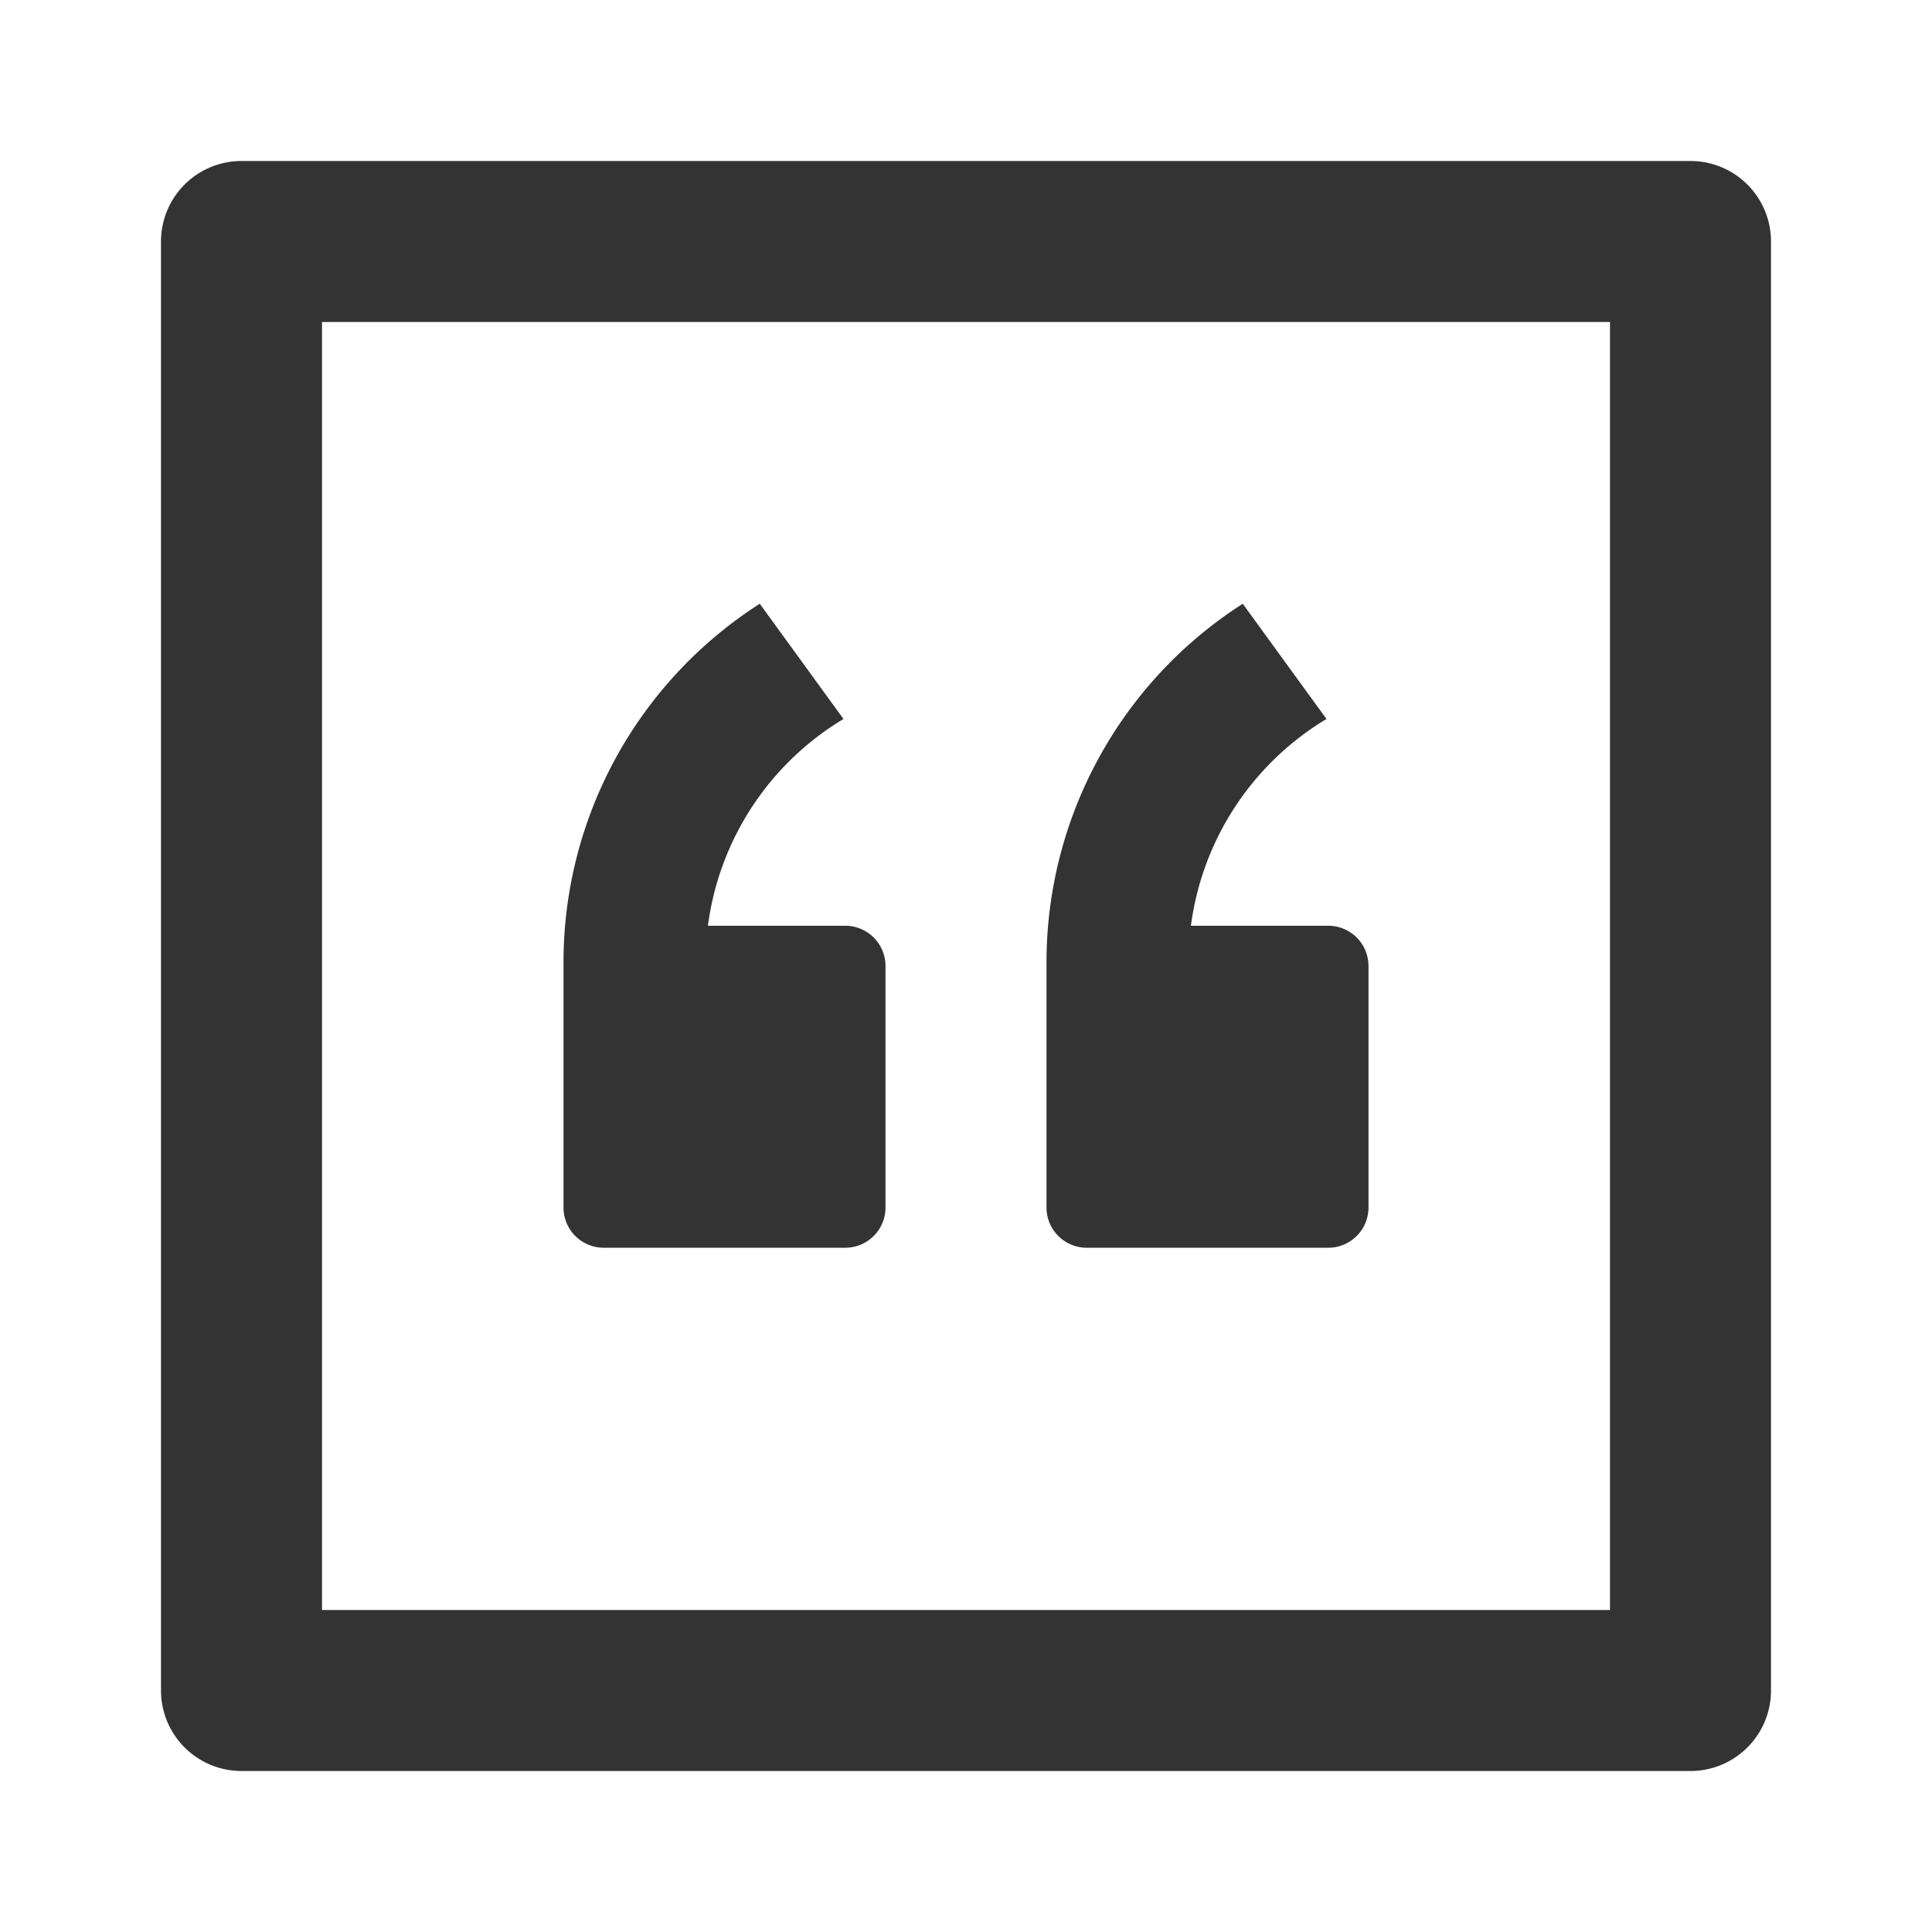 <?xml version="1.0" standalone="no"?><!DOCTYPE svg PUBLIC "-//W3C//DTD SVG 1.1//EN" "http://www.w3.org/Graphics/SVG/1.1/DTD/svg11.dtd"><svg class="icon" width="200px" height="200.00px" viewBox="0 0 1024 1024" version="1.1" xmlns="http://www.w3.org/2000/svg"><path fill="#333333" d="M896 85.333a42.667 42.667 0 0 1 42.667 42.667v768a42.667 42.667 0 0 1-42.667 42.667H128a42.667 42.667 0 0 1-42.667-42.667V128a42.667 42.667 0 0 1 42.667-42.667h768z m-42.667 85.333H170.667v682.667h682.667V170.667z m-450.645 149.333l44.373 61.077a150.635 150.635 0 0 0-71.851 109.611L448 490.667a21.333 21.333 0 0 1 21.333 21.333v128a21.333 21.333 0 0 1-21.333 21.333h-128a21.333 21.333 0 0 1-21.333-21.333v-129.792A225.707 225.707 0 0 1 402.688 320z m256 0l44.373 61.077a150.635 150.635 0 0 0-71.851 109.611L704 490.667a21.333 21.333 0 0 1 21.333 21.333v128a21.333 21.333 0 0 1-21.333 21.333h-128a21.333 21.333 0 0 1-21.333-21.333v-129.792A225.707 225.707 0 0 1 658.688 320z"  /></svg>